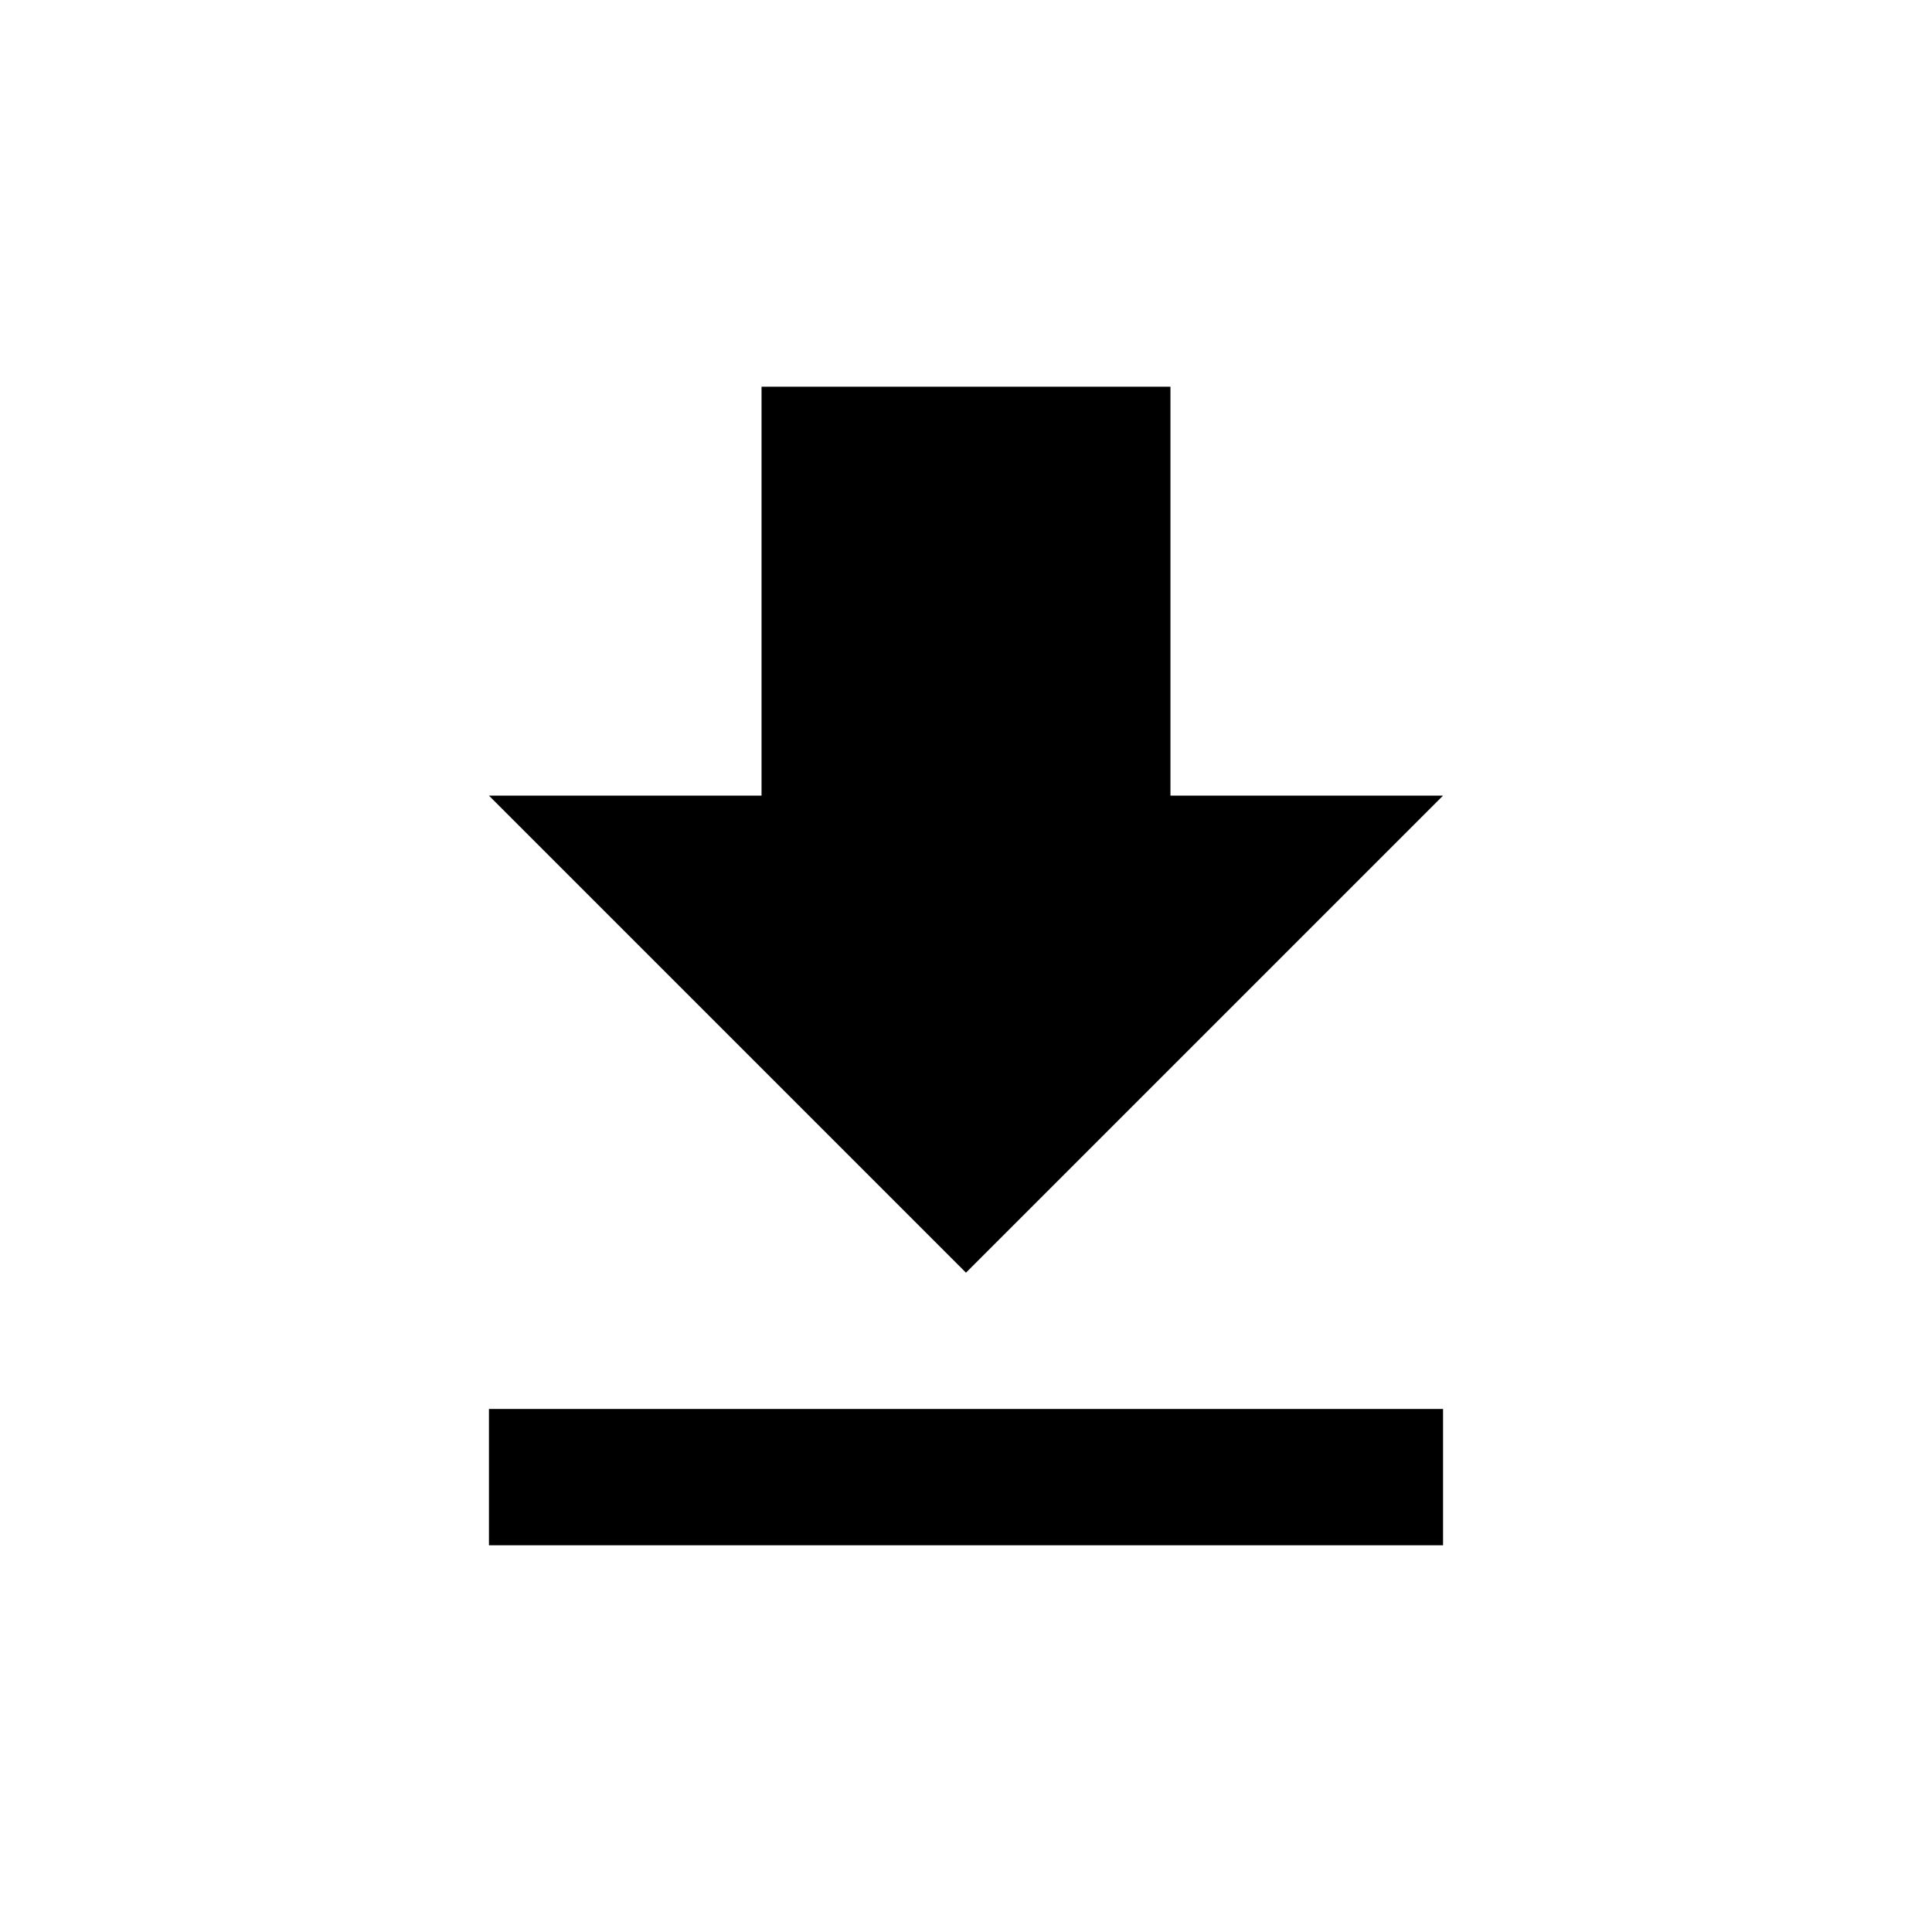 <svg width="1e3" height="1e3" version="1.1" viewBox="0 0 1e3 1e3" xmlns="http://www.w3.org/2000/svg">
 <path d="m253.08 799.83h493.84v-70.549h-493.84m493.84-317.47h-141.1v-211.65h-211.65v211.65h-141.1l246.92 246.92z" stroke-width="35.274"/>
</svg>
